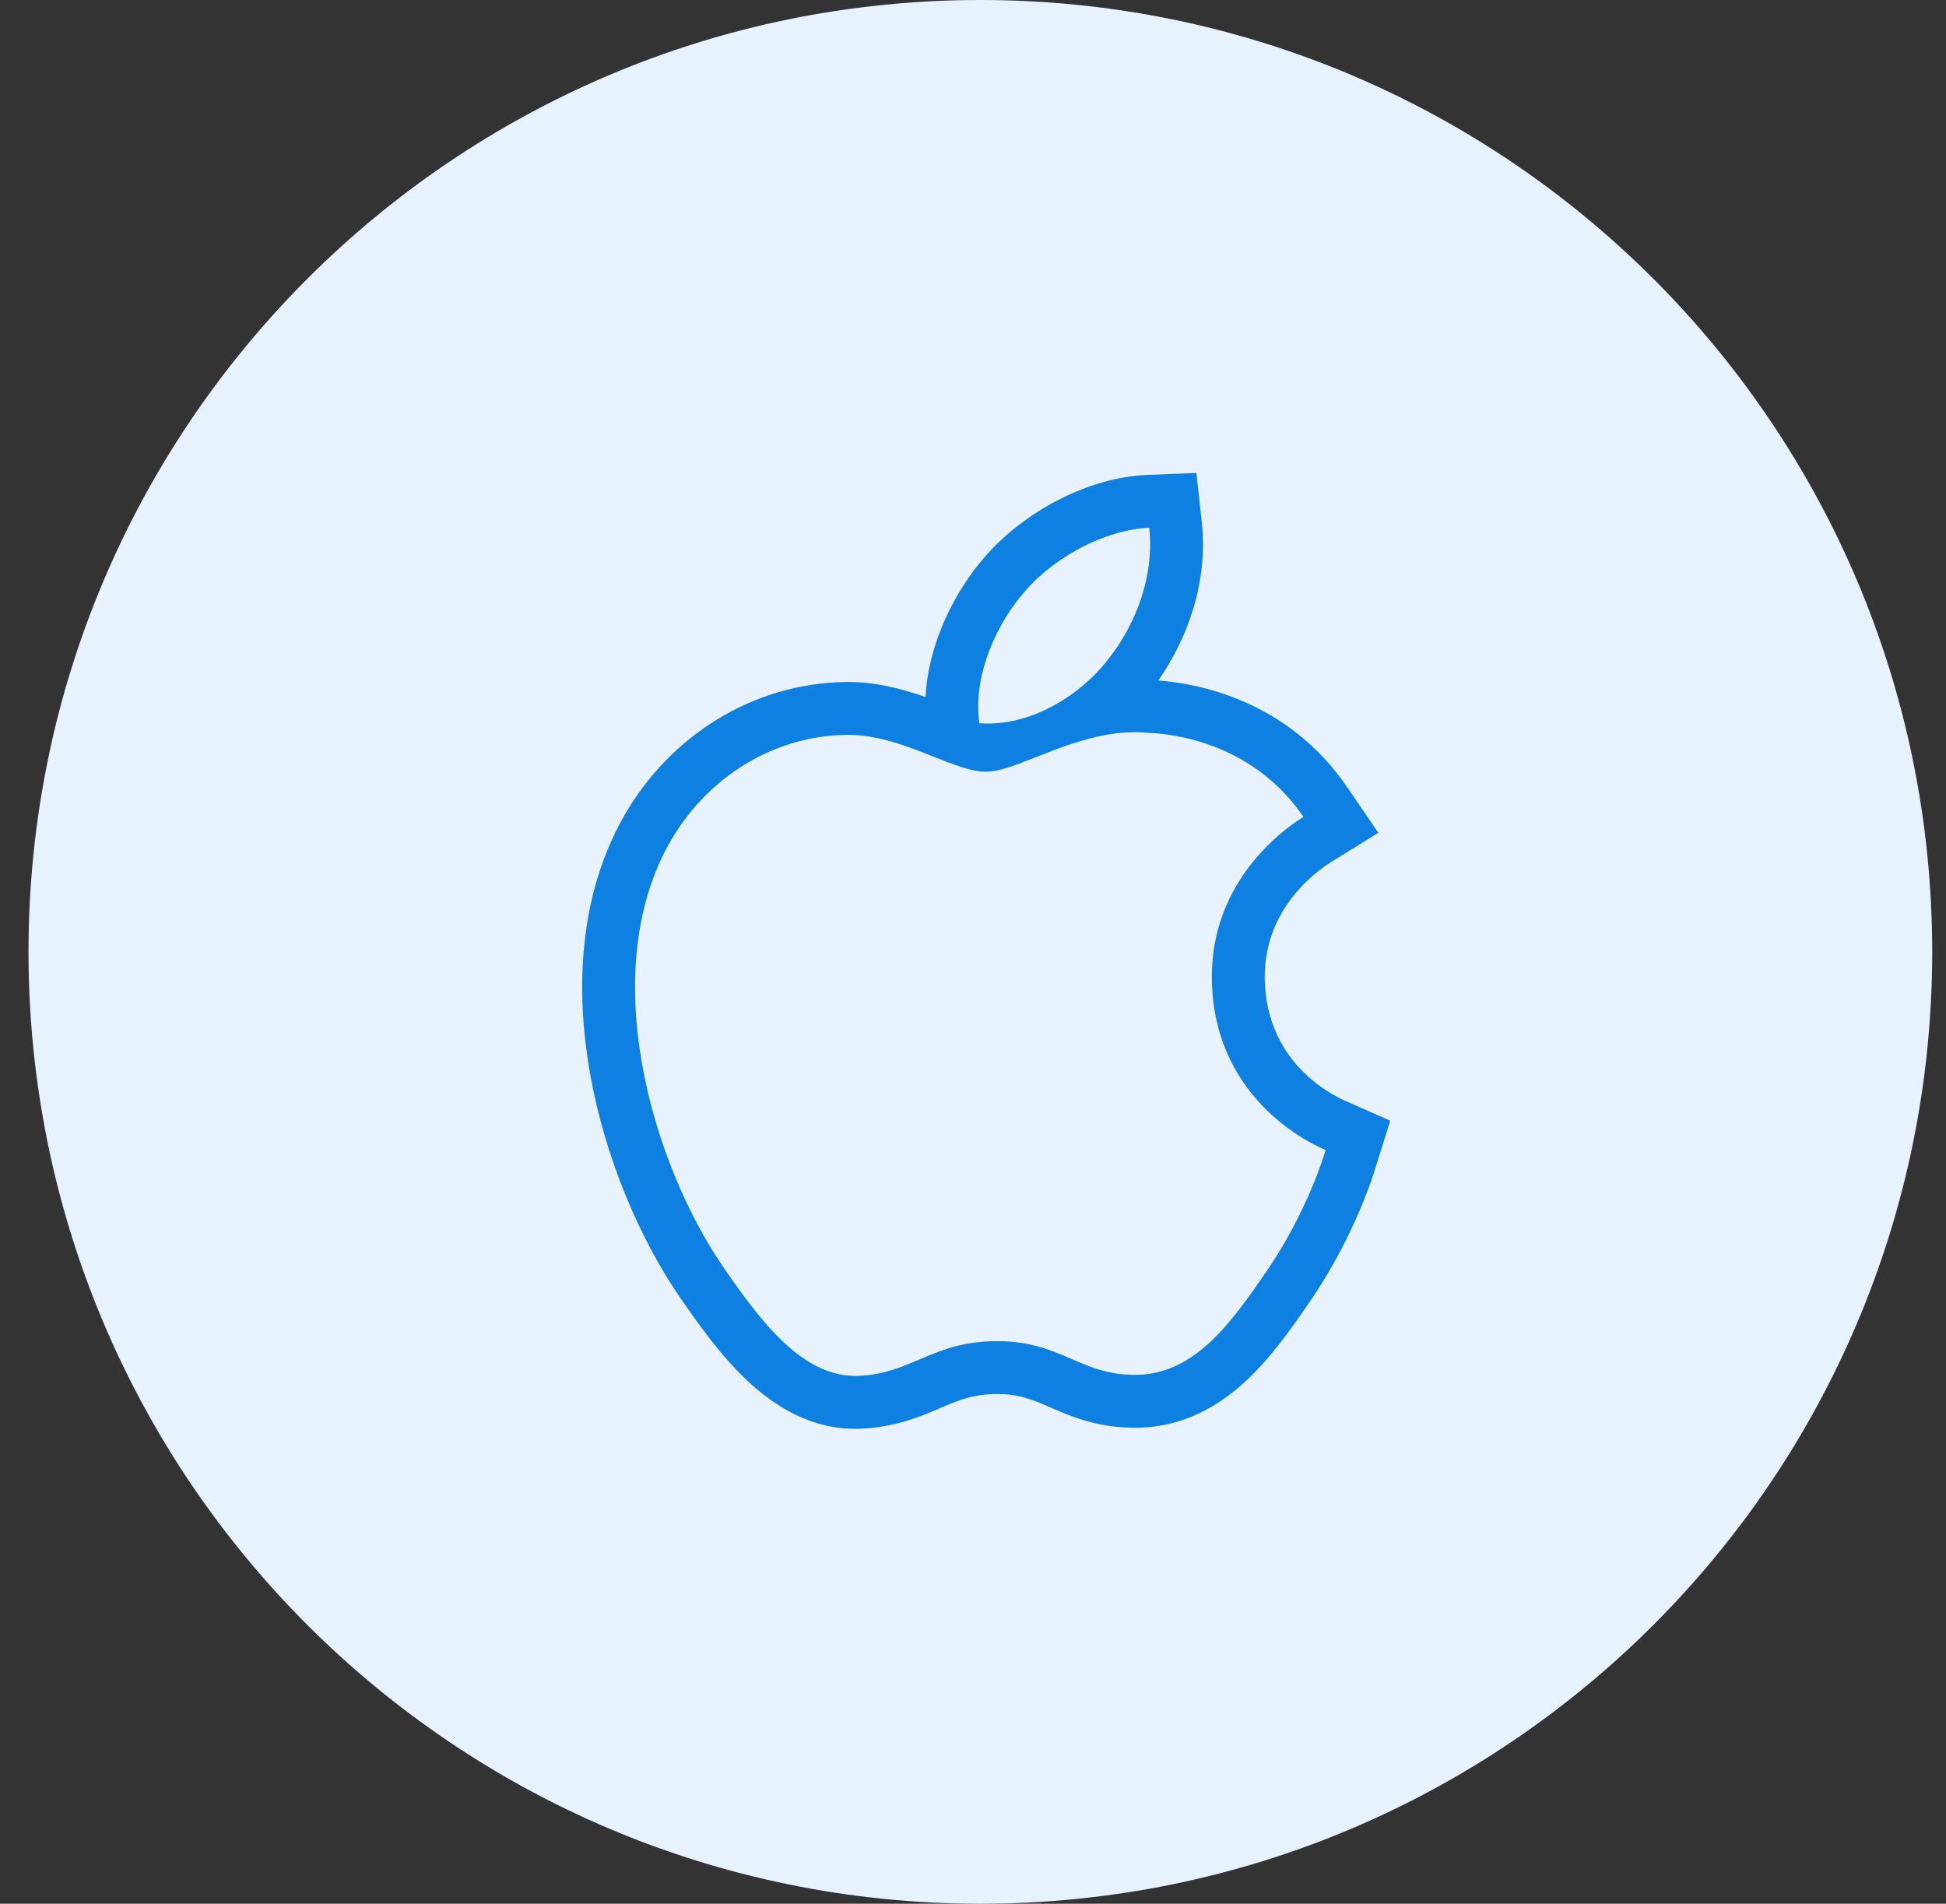 <svg width="46" height="45" viewBox="0 0 46 45" fill="none" xmlns="http://www.w3.org/2000/svg">
<rect x="0" y="0" width="46" height="45" fill="#333333" stroke="none"/>
<path d="M45.674 22.5C45.674 34.926 35.601 45 23.174 45C10.748 45 0.674 34.926 0.674 22.5C0.674 10.074 10.748 0 23.174 0C35.601 0 45.674 10.074 45.674 22.5Z" fill="#E7F2FC"/>
<path fill-rule="evenodd" clip-rule="evenodd" d="M28.646 23.132C28.646 23.13 28.646 23.128 28.646 23.127C28.646 23.125 28.646 23.123 28.646 23.121C28.631 21.18 29.855 20.012 30.471 19.545C30.642 19.415 30.767 19.34 30.804 19.317C30.808 19.315 30.811 19.313 30.813 19.312C30.553 18.932 30.262 18.624 29.958 18.375C28.884 17.493 27.655 17.344 27.146 17.323C26.802 17.288 26.462 17.313 26.133 17.373C25.546 17.48 24.992 17.699 24.507 17.89C24.027 18.08 23.615 18.242 23.308 18.242C23.23 18.242 23.148 18.234 23.062 18.218C22.77 18.165 22.433 18.032 22.066 17.886C22.041 17.876 22.015 17.865 21.989 17.855C21.385 17.616 20.703 17.358 19.999 17.371C18.296 17.396 16.728 18.36 15.85 19.884C14.084 22.952 15.399 27.496 17.121 29.985C17.964 31.202 18.968 32.573 20.287 32.523C20.877 32.5 21.296 32.321 21.73 32.136C22.23 31.923 22.75 31.702 23.571 31.702C24.356 31.702 24.853 31.917 25.33 32.123C25.786 32.321 26.224 32.51 26.88 32.498C28.247 32.473 29.114 31.256 29.949 30.035C30.885 28.668 31.288 27.342 31.334 27.194C31.335 27.189 31.336 27.186 31.337 27.183C31.336 27.183 31.335 27.183 31.333 27.181C31.211 27.132 28.677 26.106 28.646 23.132ZM19.978 16.121C17.808 16.154 15.85 17.381 14.767 19.26L14.767 19.26C13.685 21.139 13.594 23.372 13.947 25.369C14.301 27.376 15.129 29.303 16.093 30.697L16.093 30.697C16.508 31.295 17.038 32.049 17.67 32.641C18.304 33.235 19.196 33.815 20.334 33.772L20.336 33.772C21.164 33.739 21.778 33.476 22.208 33.291C22.246 33.275 22.282 33.26 22.317 33.245C22.731 33.07 23.052 32.952 23.571 32.952C24.075 32.952 24.373 33.071 24.802 33.257C24.821 33.265 24.84 33.273 24.859 33.282C25.322 33.483 25.974 33.765 26.903 33.748L26.903 33.748C27.994 33.728 28.834 33.22 29.468 32.628C30.076 32.059 30.575 31.334 30.981 30.741M19.978 16.121C20.691 16.108 21.352 16.291 21.879 16.477C21.948 15.151 22.604 13.944 23.265 13.18C24.186 12.104 25.717 11.282 27.116 11.226L28.281 11.179L28.408 12.339C28.561 13.735 28.088 15.071 27.381 16.085C28.306 16.155 30.435 16.543 31.845 18.607L32.582 19.686L31.471 20.374C31.47 20.375 31.468 20.376 31.466 20.378C31.324 20.465 29.88 21.354 29.896 23.115C29.916 25.234 31.685 25.974 31.834 26.036C31.837 26.038 31.84 26.039 31.842 26.04L32.863 26.491L32.53 27.556C32.537 27.534 32.514 27.607 32.502 27.647C32.484 27.703 32.459 27.778 32.428 27.87C32.364 28.053 32.272 28.301 32.148 28.593C31.902 29.175 31.523 29.948 30.981 30.741M25.592 16.21C25.788 16.046 25.967 15.866 26.123 15.676C26.57 15.135 26.924 14.459 27.088 13.735C27.145 13.483 27.178 13.226 27.186 12.967C27.19 12.803 27.184 12.639 27.166 12.475C27.039 12.48 26.908 12.495 26.776 12.518C26.5 12.566 26.215 12.652 25.935 12.768C25.283 13.039 24.655 13.477 24.212 13.995C23.591 14.713 23.044 15.844 23.133 16.949C23.137 16.998 23.142 17.047 23.149 17.096C23.202 17.1 23.255 17.102 23.308 17.103C23.644 17.109 23.98 17.05 24.304 16.942C24.331 16.933 24.358 16.924 24.386 16.914C24.823 16.756 25.236 16.509 25.592 16.21Z" fill="#0E80E1"/>
</svg>
